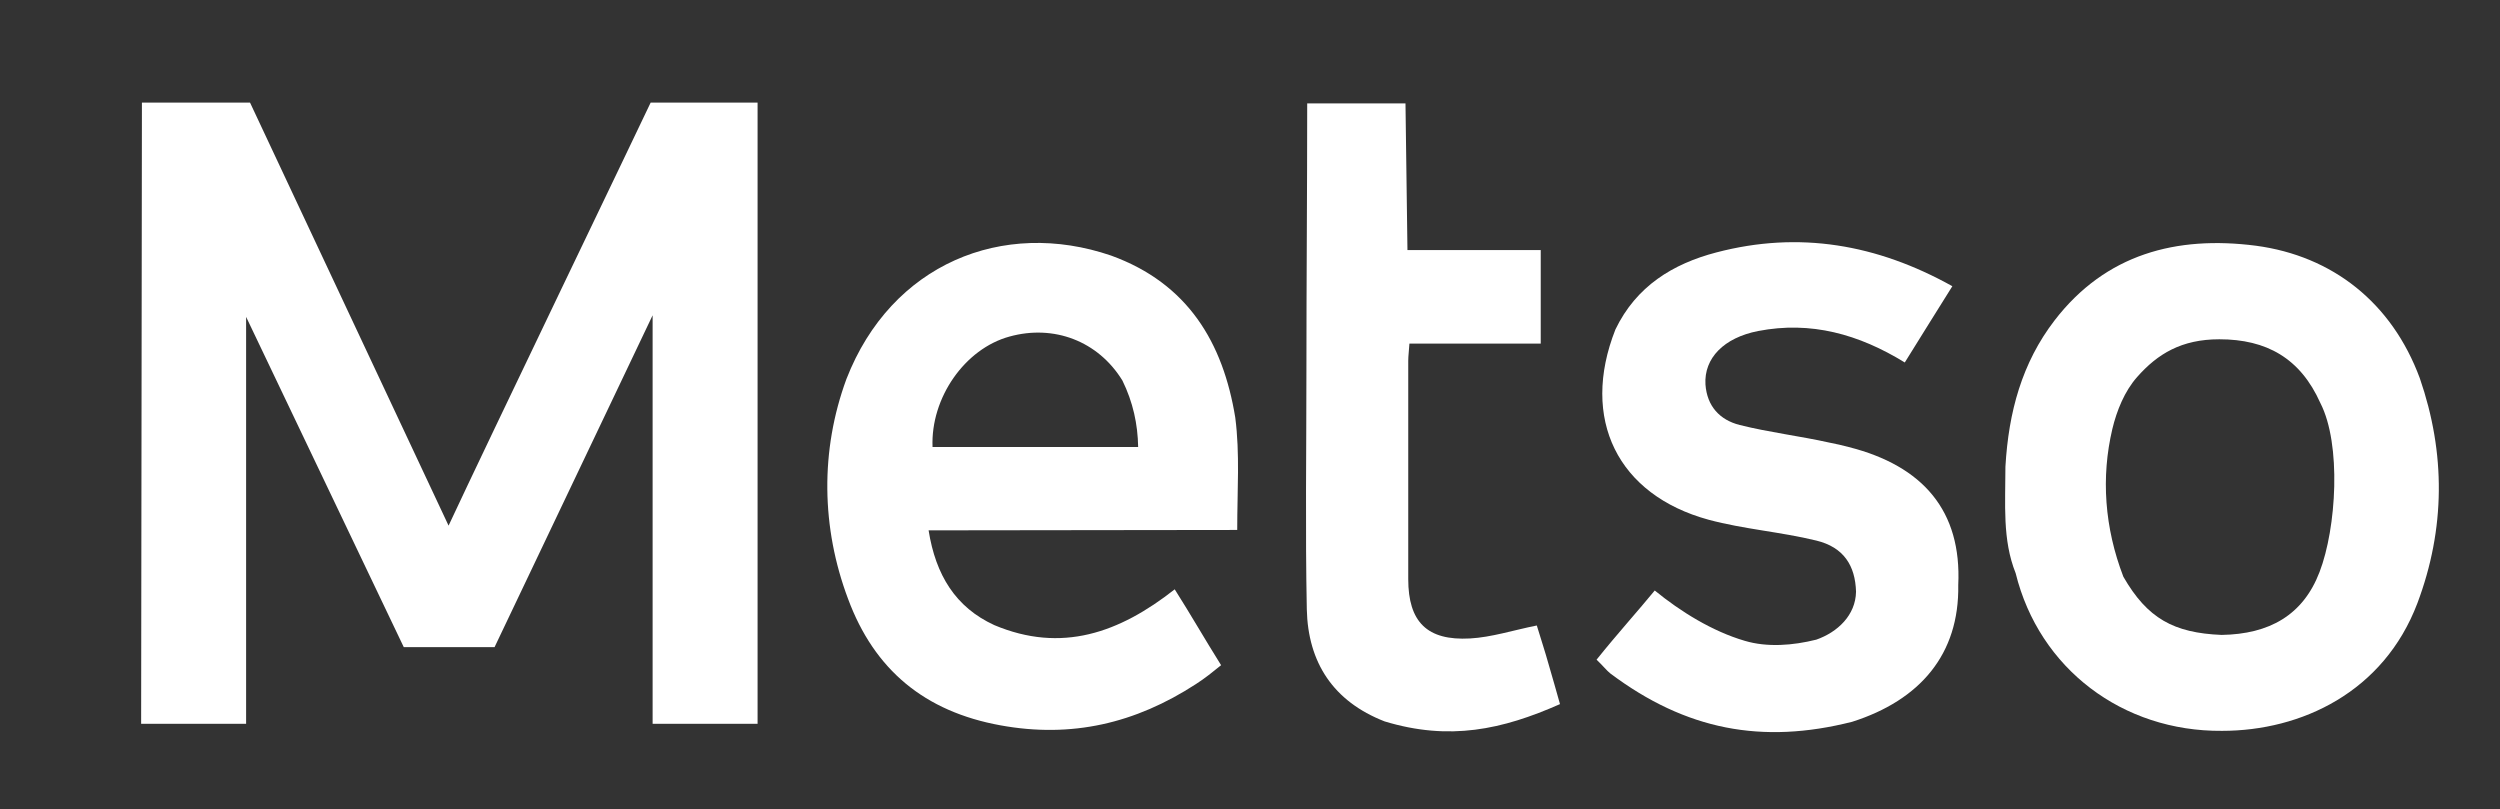 <?xml version="1.0" encoding="utf-8"?>
<!-- Generator: Adobe Illustrator 27.2.0, SVG Export Plug-In . SVG Version: 6.00 Build 0)  -->
<svg version="1.1" id="Layer_1" xmlns="http://www.w3.org/2000/svg" xmlns:xlink="http://www.w3.org/1999/xlink" x="0px" y="0px"
	 viewBox="0 0 635.9 205.9" style="enable-background:new 0 0 635.9 205.9;" xml:space="preserve">
<rect x="0" y="0" width="635.9" height="205.9" fill="#333333" stroke="none"/>
<style type="text/css">
	.st0{fill:#FFFFFF;}
</style>
<g>
	<path class="st0" d="M62.6,80.6l0,103.5H35.9c0-7.4,0.2-158,0.2-158h27.5c0,0,47.9,102.1,50.5,107.6
		c9.5-20.4,49.8-104.1,51.4-107.6c0,0,19.3,0,27.2,0v158H166l0-103.9l-40.2,84.4c0,0-5.1,0-23.1,0"/>
	<path class="st0" d="M282.6,65c19.6,7.1,28.5,22.2,31.6,41.2c1.2,9.3,0.5,18.3,0.5,28.6c-27,0-51.9,0.1-78.5,0.1
		c1.8,11.4,6.9,19.6,16.7,24.1c17.1,7.2,31.8,2,45.9-9.1c4,6.3,7.6,12.6,11.8,19.3c-2.1,1.7-4.2,3.4-6.4,4.8
		c-15.4,10-31.6,13.8-49.7,10.5c-19.3-3.5-32.1-14.1-38.8-32.2c-6.8-18.1-7.1-37.7-0.4-55.9C226.7,67.1,255.1,55.6,282.6,65
		 M285.5,96.8c-6.2-10.1-17.5-14.3-28.7-11.2c-11.4,3.1-20.1,15.6-19.6,28.1c17.2,0,33.9,0,52.3,0
		C289.4,107.9,288.2,102.3,285.5,96.8z"/>
	<path class="st0" d="M510.1,118.7c0.8-13.9,4.2-26.4,12.5-37.2c13-16.9,31-21.6,51.2-19c19.5,2.6,34.6,14.5,41.7,33.7
		c6.6,19.1,6.5,38.3-0.6,57.2c-8.6,22.7-29.6,32.5-49.7,32.5c-25.3,0.2-46.5-15.8-52.5-40.1C509.3,137.3,510.1,128.2,510.1,118.7
		 M543.6,95.9c-3.2,3.6-5.2,8.6-6.3,13.2c-2.9,12.3-2,25.1,2.8,37.6c6.1,10.6,12.8,14.3,25,14.8c12.1-0.2,20.7-5,24.9-16
		c4.3-11.2,5.6-32.5,0.2-43c-5.1-11.4-13.7-16.2-25.7-16.2C554.9,86.3,548.8,90,543.6,95.9z"/>
	<path class="st0" d="M410.9,83.8c5.3-11,14.6-16.7,25.7-19.6c21-5.5,40.8-2.1,60,8.6c-4.1,6.6-8.1,12.9-12.1,19.4
		c-11.7-7.2-23.9-10.6-37.3-8c-8.7,1.7-13.8,6.9-13.4,13.6c0.4,5.5,3.6,9,8.7,10.3c7.6,1.9,15.3,2.8,22.9,4.5
		c1.5,0.3,3.4,0.7,4.8,1.1c19,4.8,28.8,16.3,27.9,35.1c0.3,17.6-9.7,29.3-27,34.8c-22.9,5.8-42.3,2.1-61.5-12.3
		c-0.9-0.7-1.9-2-3.5-3.5c5.2-6.5,10.8-12.7,14.8-17.6c6.6,5.4,14.7,10.4,22.9,12.8c5.7,1.7,12.2,1.2,18.2-0.3
		c5.4-1.9,10-6.2,10.1-12.2c-0.2-6.6-3.1-11.3-10.1-13c-9-2.2-18.5-2.9-27.4-5.3C411.5,125.9,401.9,106.6,410.9,83.8z"/>
	<path class="st0" d="M332.3,94.4c0-23.1,0.2-45.2,0.2-68.1c8.7,0,25,0,25,0s0,0,0.5,37.3c11.5,0,22.5,0,33.9,0c0,8.1,0,15.7,0,23.8
		c-11,0-22.1,0-33.4,0c-0.1,1.8-0.3,3.1-0.3,4.4c0,18.5,0,37,0,55.5c0,10.9,4.8,15.7,15.7,15.1c5.5-0.3,11-2.1,17-3.3
		c0.9,3,2.1,6.6,3.1,10.2c1,3.5,1.7,5.8,2.8,9.8c-14.7,6.5-28.1,9.4-44.6,4.4c-13.1-5.1-19.5-15-19.8-28.5
		C332,134.9,332.3,114.9,332.3,94.4z"/>
</g>
</svg>
